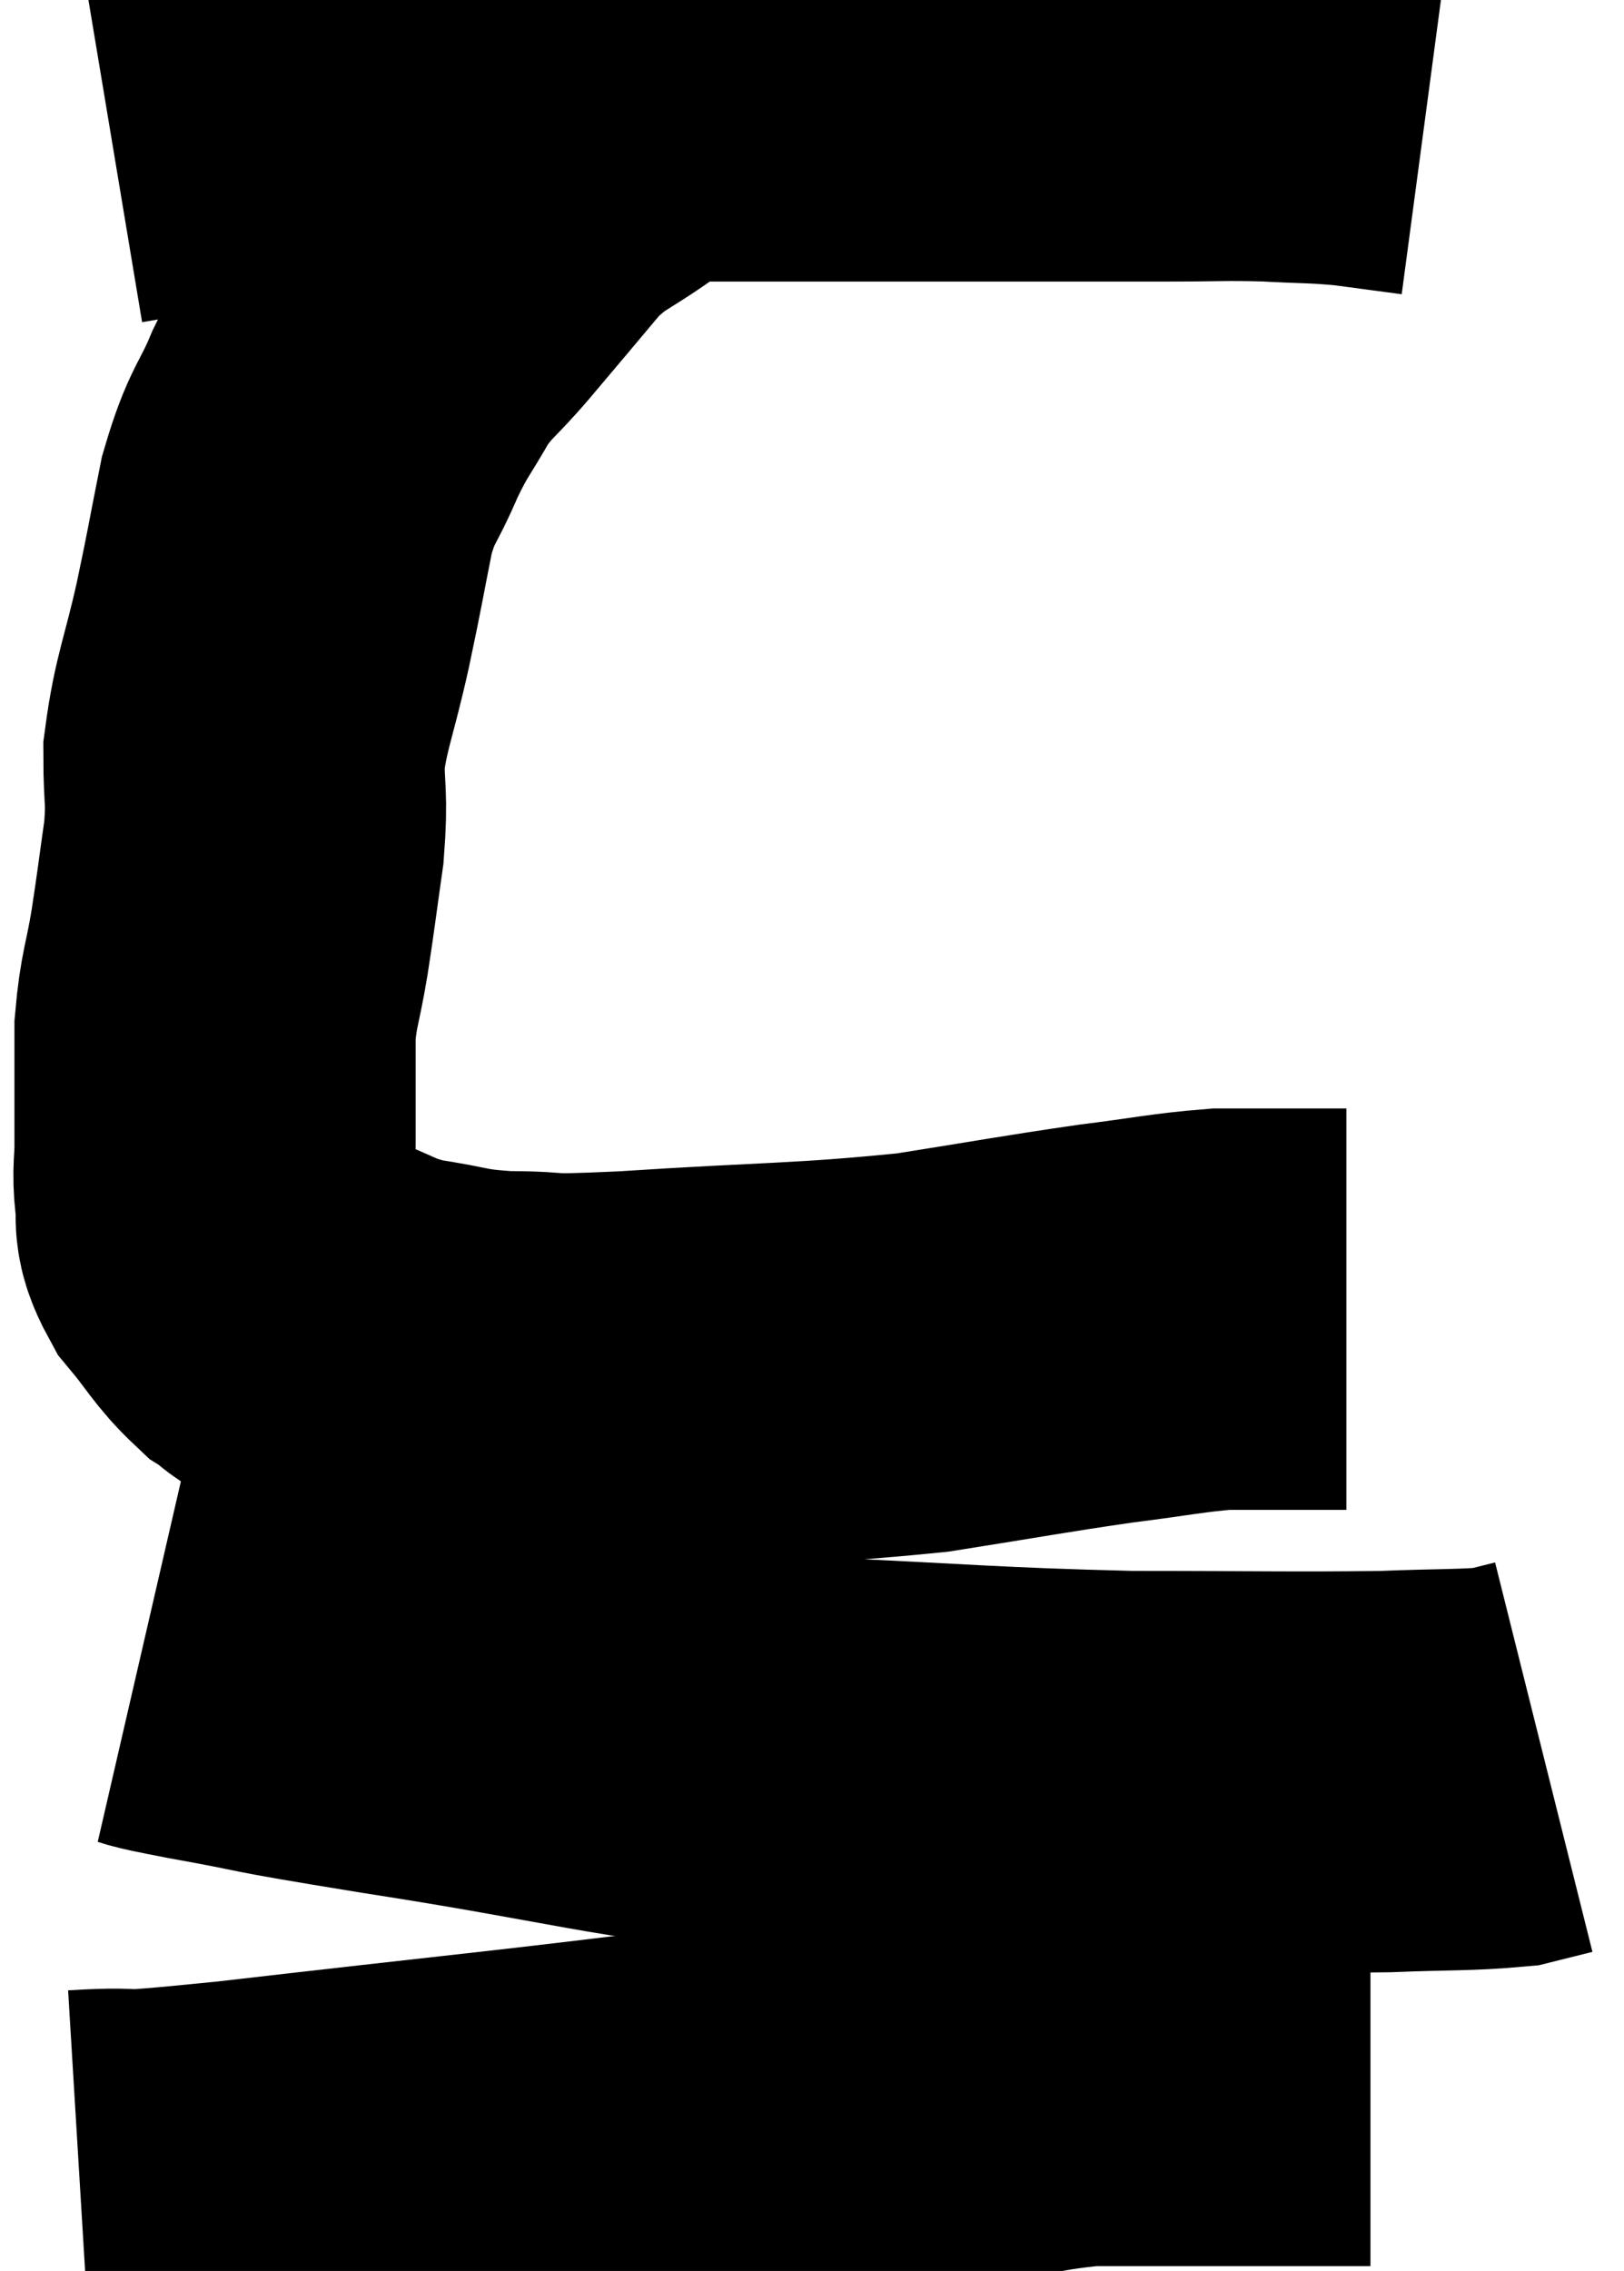 <svg xmlns="http://www.w3.org/2000/svg" viewBox="14.06 5.833 20.24 28.287" width="20.24" height="28.287"><path d="M 15.42 7.38 C 16.14 7.26, 16.14 7.245, 16.86 7.14 C 17.58 7.05, 17.52 7.035, 18.3 6.96 C 19.14 6.9, 18.825 6.87, 19.98 6.84 C 21.45 6.84, 21.75 6.84, 22.92 6.84 C 23.79 6.84, 23.985 6.84, 24.66 6.84 C 25.14 6.84, 24.99 6.84, 25.62 6.84 C 26.4 6.84, 26.43 6.84, 27.18 6.84 C 27.9 6.84, 27.945 6.84, 28.62 6.84 C 29.25 6.84, 29.295 6.825, 29.88 6.84 C 30.42 6.87, 30.465 6.855, 30.96 6.9 C 31.41 6.96, 31.635 6.99, 31.86 7.02 L 31.86 7.02" fill="none" stroke="black" stroke-width="5"></path><path d="M 21.6 7.2 C 21.03 7.62, 20.985 7.545, 20.46 8.04 C 19.98 8.61, 19.92 8.685, 19.5 9.18 C 19.14 9.6, 19.095 9.57, 18.78 10.02 C 18.51 10.5, 18.495 10.455, 18.24 10.98 C 18 11.55, 17.955 11.46, 17.76 12.12 C 17.61 12.87, 17.625 12.84, 17.46 13.62 C 17.28 14.43, 17.19 14.565, 17.1 15.24 C 17.1 15.78, 17.145 15.735, 17.1 16.32 C 17.01 16.95, 17.01 16.995, 16.92 17.58 C 16.83 18.12, 16.785 18.15, 16.74 18.66 C 16.74 19.14, 16.74 19.26, 16.74 19.62 C 16.74 19.86, 16.74 19.83, 16.74 20.1 C 16.74 20.4, 16.71 20.4, 16.74 20.7 C 16.8 21, 16.68 20.97, 16.86 21.3 C 17.16 21.66, 17.19 21.765, 17.46 22.02 C 17.7 22.17, 17.535 22.14, 17.94 22.32 C 18.51 22.53, 18.48 22.59, 19.08 22.74 C 19.71 22.83, 19.635 22.875, 20.34 22.92 C 21.12 22.92, 20.595 22.98, 21.9 22.92 C 23.73 22.8, 24.075 22.83, 25.56 22.68 C 26.7 22.5, 26.91 22.455, 27.84 22.32 C 28.56 22.23, 28.725 22.185, 29.28 22.14 C 29.67 22.14, 29.67 22.14, 30.06 22.14 C 30.45 22.14, 30.645 22.14, 30.84 22.14 C 30.84 22.14, 30.84 22.14, 30.84 22.14 L 30.84 22.14" fill="none" stroke="black" stroke-width="5"></path><path d="M 15.84 26.34 C 16.23 26.43, 15.84 26.37, 16.62 26.52 C 17.79 26.73, 17.115 26.64, 18.96 26.94 C 21.48 27.33, 21.705 27.48, 24 27.72 C 26.07 27.81, 26.31 27.855, 28.14 27.9 C 29.73 27.9, 30.15 27.915, 31.32 27.9 C 32.07 27.87, 32.325 27.885, 32.82 27.84 C 33.06 27.78, 33.18 27.75, 33.3 27.72 L 33.3 27.72" fill="none" stroke="black" stroke-width="5"></path><path d="M 15.06 33.12 C 16.05 33.06, 15.12 33.195, 17.04 33 C 19.89 32.67, 20.595 32.61, 22.74 32.34 C 24.18 32.13, 24.405 32.115, 25.62 31.92 C 26.61 31.74, 26.67 31.65, 27.6 31.56 C 28.47 31.56, 28.455 31.56, 29.34 31.56 C 30.24 31.56, 30.69 31.56, 31.14 31.56 L 31.14 31.56" fill="none" stroke="black" stroke-width="5"></path></svg>